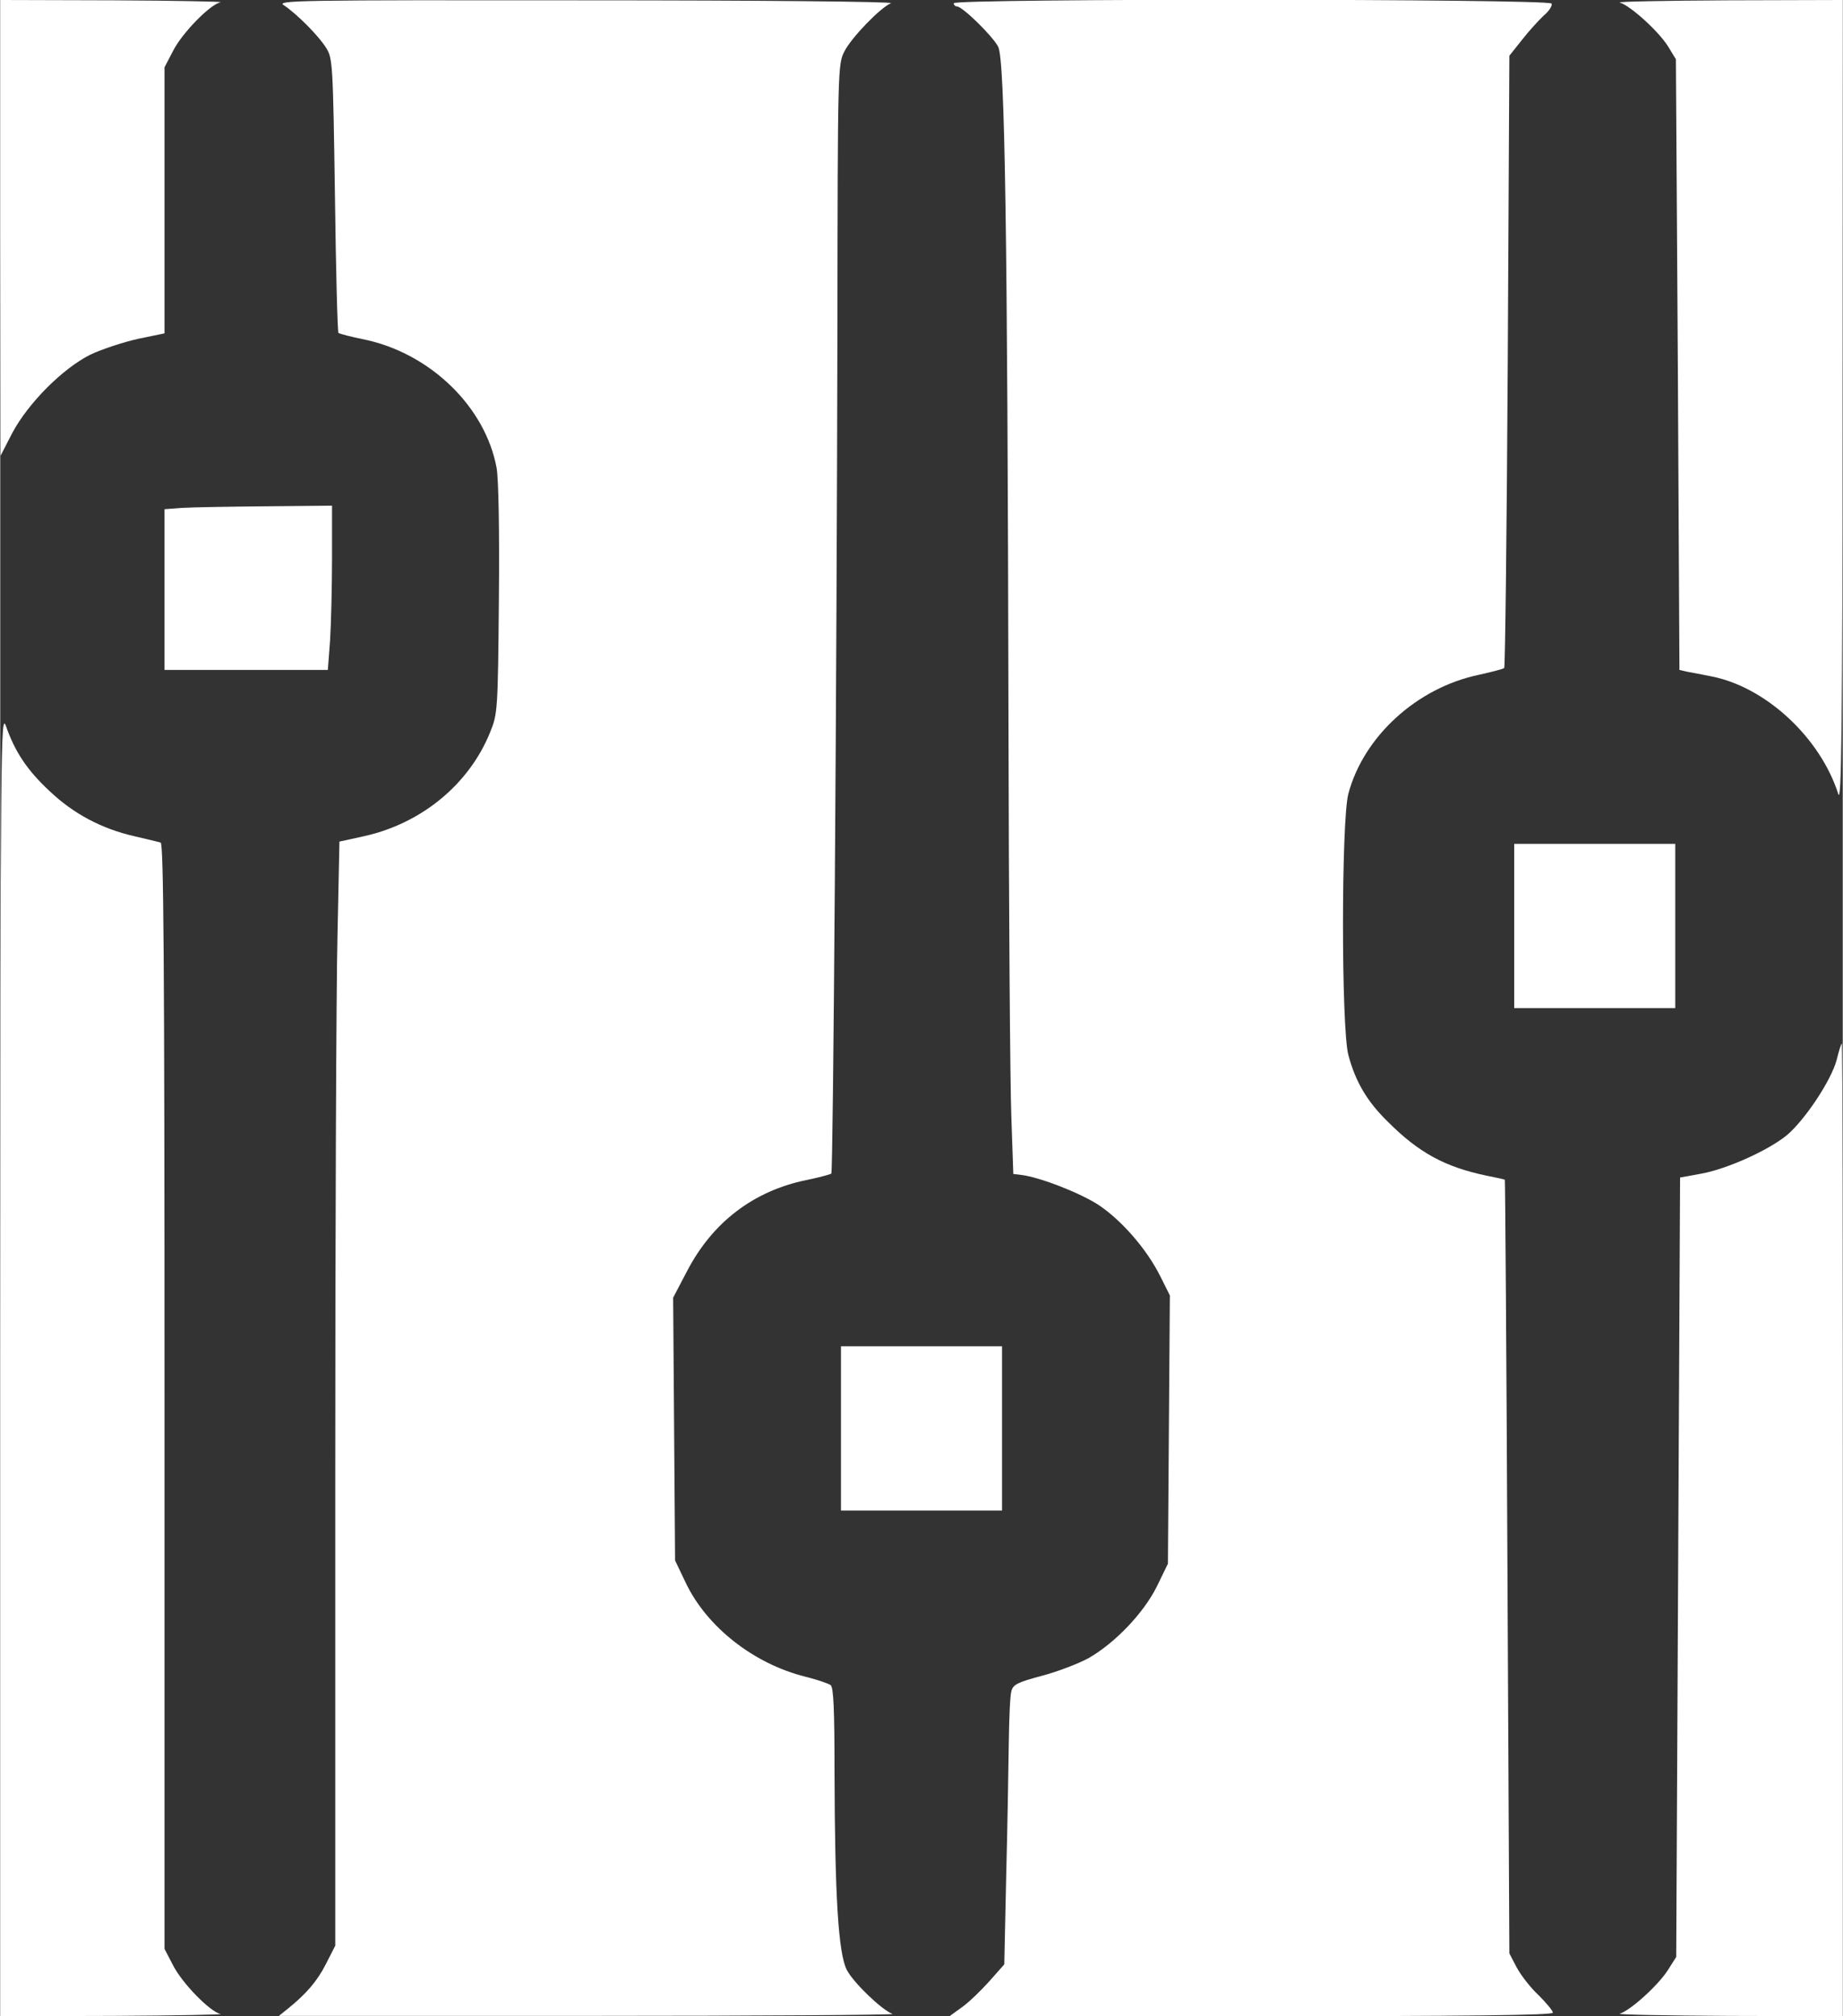<?xml version="1.0" standalone="no"?>
<!DOCTYPE svg PUBLIC "-//W3C//DTD SVG 20010904//EN"
 "http://www.w3.org/TR/2001/REC-SVG-20010904/DTD/svg10.dtd">
<svg version="1.0" xmlns="http://www.w3.org/2000/svg"
 width="510px" height="558px" viewBox="0 0 572 626"
 preserveAspectRatio="xMidYMid meet">

<rect x="0" y="0" width="572" height="626" fill="#333333" stroke="none"/>

<g transform="translate(0,626) scale(0.1,-0.1)"
fill="#FFFFFF" stroke="none">
<path d="M0 5553 l1 -708 36 70 c50 94 157 201 243 244 36 17 103 39 148 49
l82 17 0 413 0 413 26 50 c28 56 116 146 148 152 12 2 -138 5 -331 6 l-353 1
0 -707z"/>
<path d="M880 6244 c41 -27 110 -97 132 -133 20 -32 21 -50 27 -456 3 -233 8
-426 11 -429 3 -2 39 -12 80 -20 205 -43 376 -209 411 -399 6 -36 9 -191 7
-410 -3 -342 -4 -354 -27 -410 -65 -162 -214 -285 -395 -324 l-73 -16 -6 -291
c-4 -160 -7 -931 -7 -1714 l0 -1423 -29 -57 c-27 -53 -61 -93 -121 -141 l-25
-20 960 0 c528 0 953 3 945 6 -34 13 -122 98 -142 137 -26 51 -37 226 -38 612
0 197 -3 264 -12 272 -7 5 -42 17 -78 26 -161 40 -307 155 -372 292 l-33 69
-3 408 -3 408 43 82 c79 152 206 249 370 283 40 8 75 18 78 20 6 7 17 1540 19
2627 1 805 1 818 22 858 22 43 111 135 144 149 11 5 -408 9 -945 9 -899 1
-963 0 -940 -15z"/>
<path d="M2960 6250 c0 -5 5 -10 10 -10 17 0 110 -91 128 -125 21 -39 29 -585
32 -2075 1 -591 5 -1154 9 -1250 l6 -175 25 -3 c58 -7 185 -57 241 -94 71 -48
148 -136 190 -220 l30 -60 -3 -417 -3 -416 -34 -70 c-41 -83 -130 -176 -212
-223 -31 -17 -96 -42 -145 -55 -75 -20 -90 -27 -95 -48 -4 -13 -7 -85 -8 -159
-1 -74 -4 -260 -8 -412 l-6 -277 -46 -52 c-25 -28 -63 -65 -84 -80 l-40 -29
936 0 c669 0 937 3 937 11 0 6 -20 30 -44 54 -25 23 -55 62 -68 86 l-23 44 -6
1200 c-3 660 -7 1201 -8 1202 0 1 -27 7 -58 13 -128 27 -209 71 -304 166 -66
64 -102 126 -124 209 -22 86 -22 724 0 810 47 178 213 330 406 370 40 9 75 18
78 21 3 3 8 432 11 953 l5 948 39 49 c21 27 52 61 68 76 17 14 27 31 24 37 -9
15 -1856 16 -1856 1z"/>
<path d="M5028 6252 c33 -10 119 -88 149 -135 l25 -41 6 -948 5 -948 21 -5
c12 -2 47 -9 78 -15 169 -33 338 -190 394 -365 10 -33 13 185 13 1213 l1 1252
-357 -1 c-197 -1 -348 -4 -335 -7z"/>
<path d="M563 4683 l-53 -4 0 -250 0 -249 254 0 253 0 7 92 c3 50 6 165 6 255
l0 163 -207 -2 c-115 -1 -232 -3 -260 -5z"/>
<path d="M0 2028 l0 -2028 353 1 c193 1 343 4 331 6 -32 6 -120 96 -148 152
l-26 50 0 1716 c0 1364 -3 1716 -12 1719 -7 2 -44 11 -83 20 -100 23 -187 69
-261 139 -70 65 -108 122 -136 202 -17 48 -17 -41 -18 -1977z"/>
<path d="M4700 3385 l0 -255 250 0 250 0 0 255 0 255 -250 0 -250 0 0 -255z"/>
<path d="M5701 2969 c-17 -64 -99 -187 -155 -234 -58 -47 -184 -104 -265 -119
l-66 -12 -6 -1210 -6 -1210 -26 -41 c-30 -47 -116 -125 -149 -135 -13 -3 138
-6 335 -7 l357 -1 0 1510 c0 831 -1 1510 -3 1510 -2 0 -9 -23 -16 -51z"/>
<path d="M2610 1825 l0 -255 250 0 250 0 0 255 0 255 -250 0 -250 0 0 -255z"/>
</g>
</svg>
